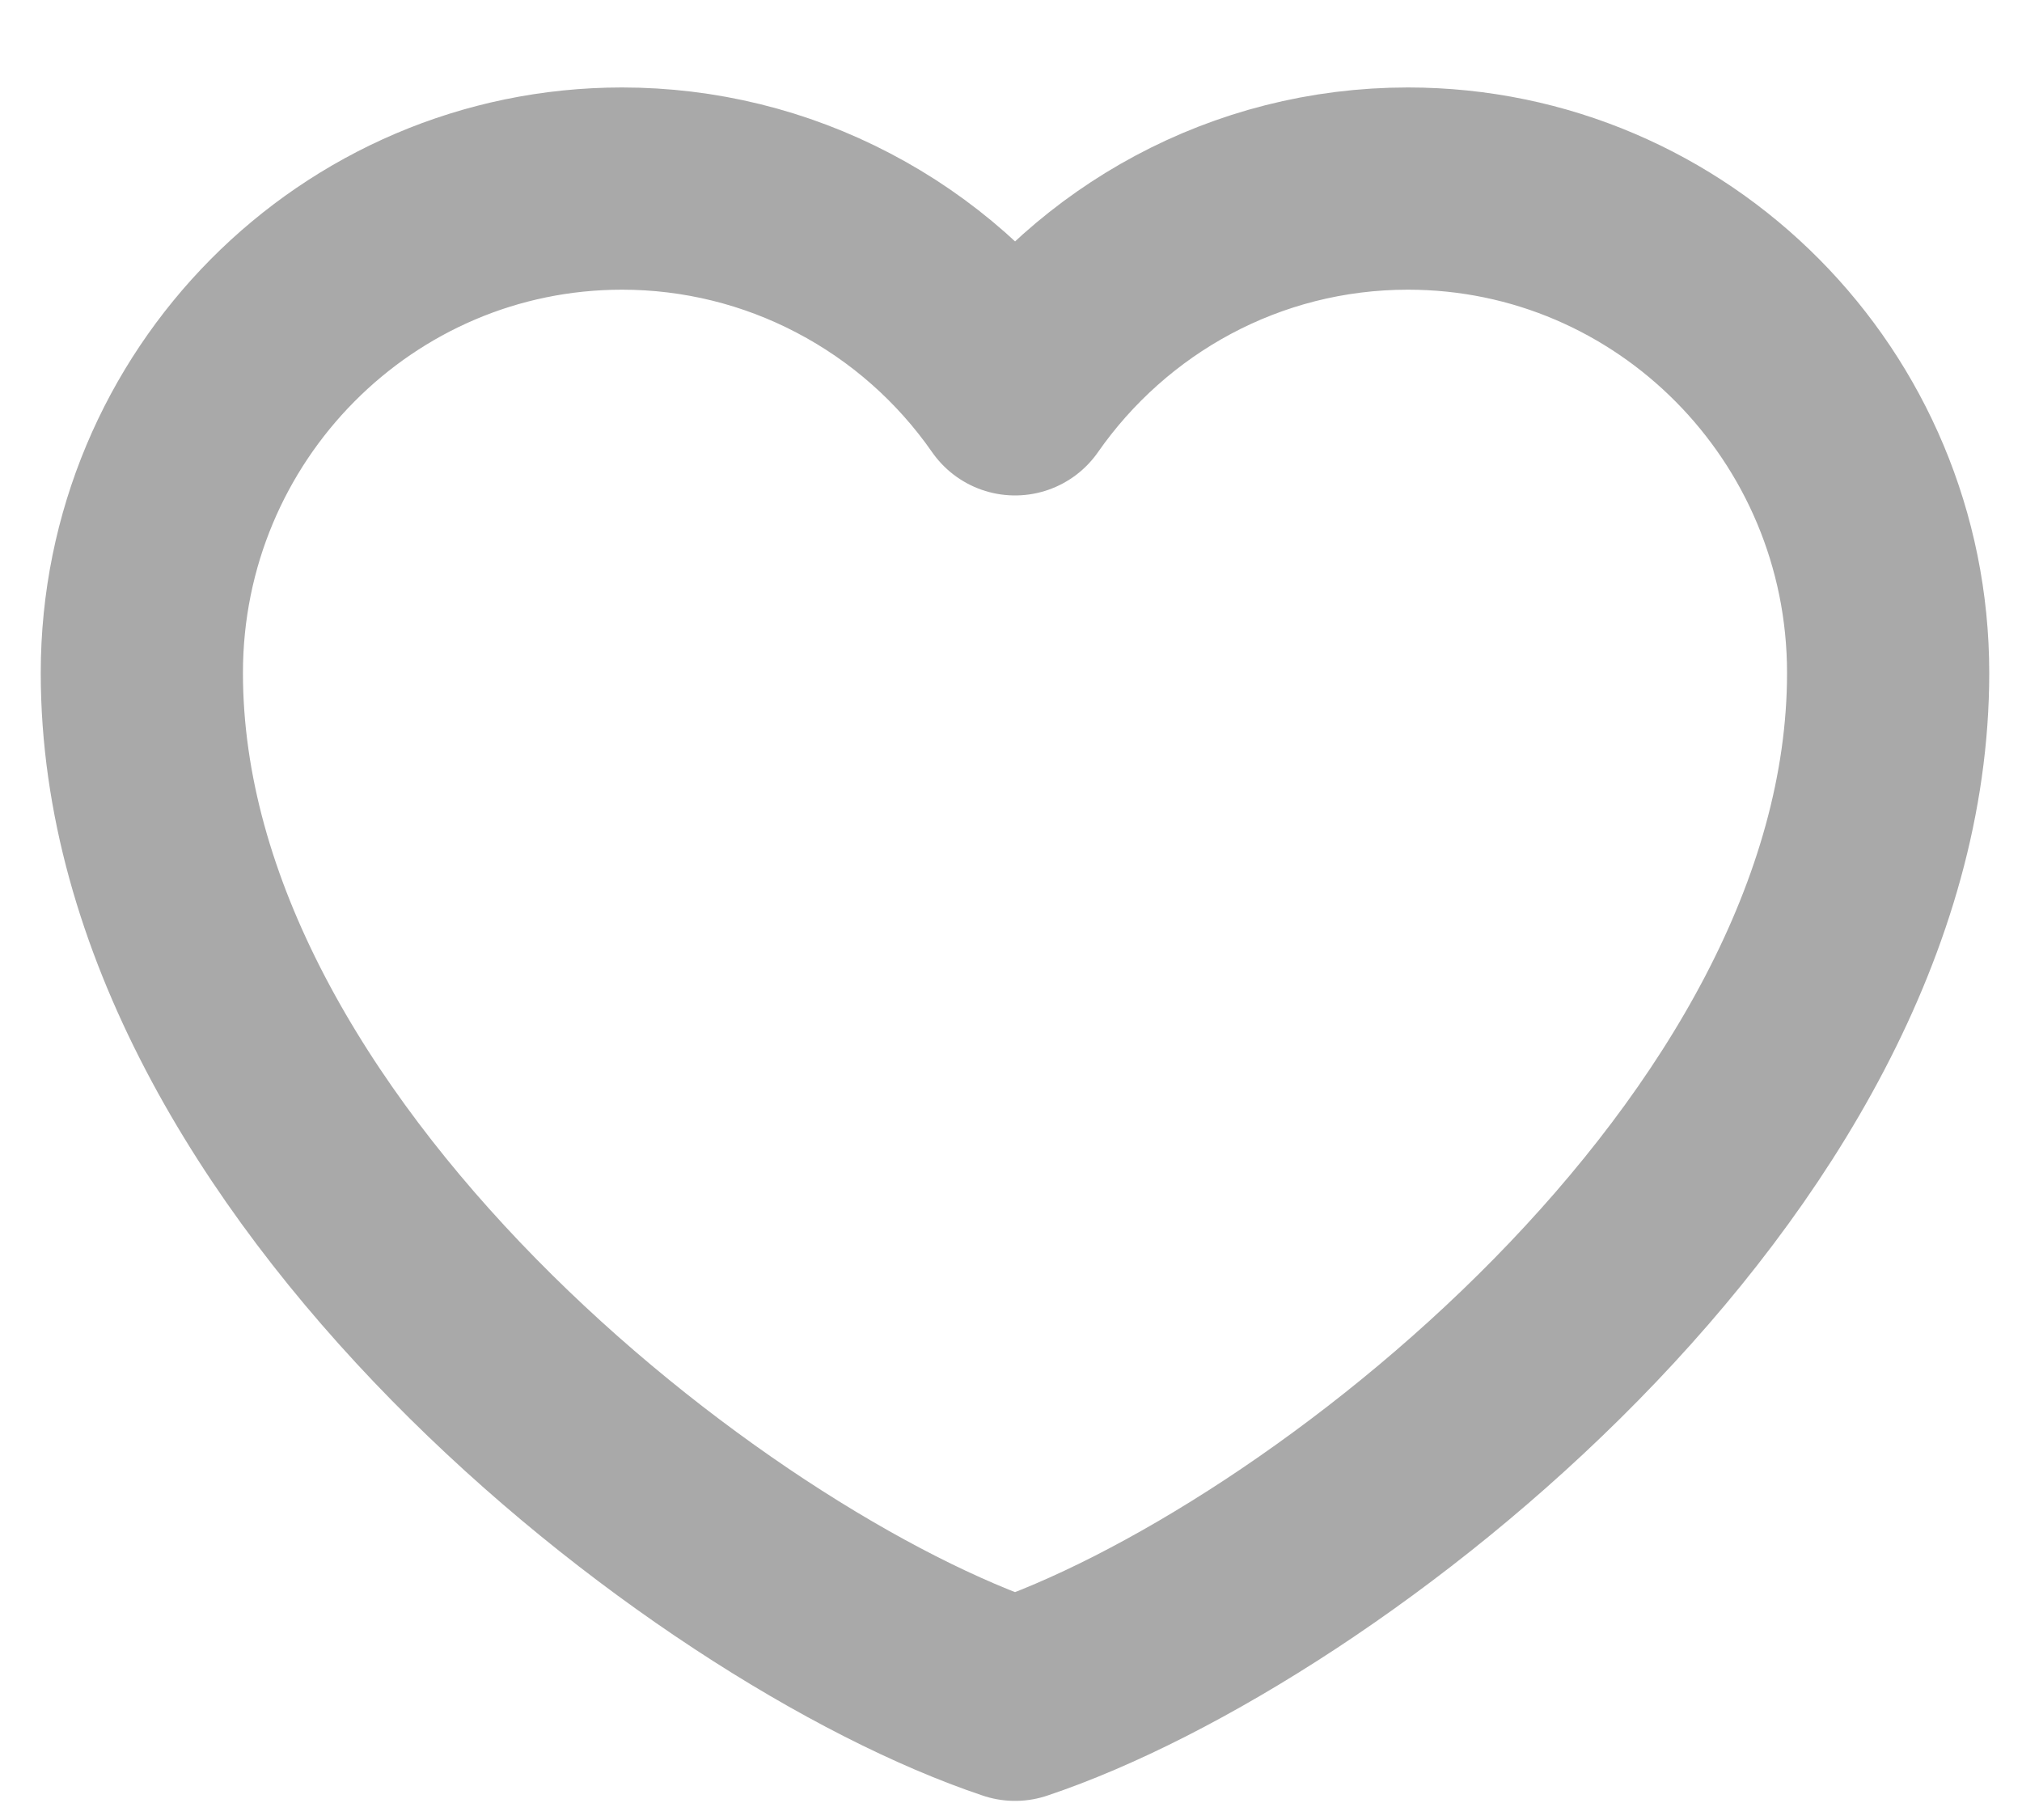 <svg width="20" height="18" viewBox="0 0 20 18" fill="none" xmlns="http://www.w3.org/2000/svg">
<path d="M6.153 1.865C3.53 1.865 1.403 4.01 1.403 6.655C1.403 11.444 7.017 15.799 10.04 16.811C13.062 15.799 18.676 11.444 18.676 6.655C18.676 4.01 16.549 1.865 13.926 1.865C12.32 1.865 10.899 2.669 10.04 3.9C9.602 3.271 9.02 2.758 8.343 2.404C7.667 2.049 6.916 1.865 6.153 1.865Z" stroke="#A9A9A9" stroke-width="2" stroke-linecap="round" stroke-linejoin="round"/>
</svg>

